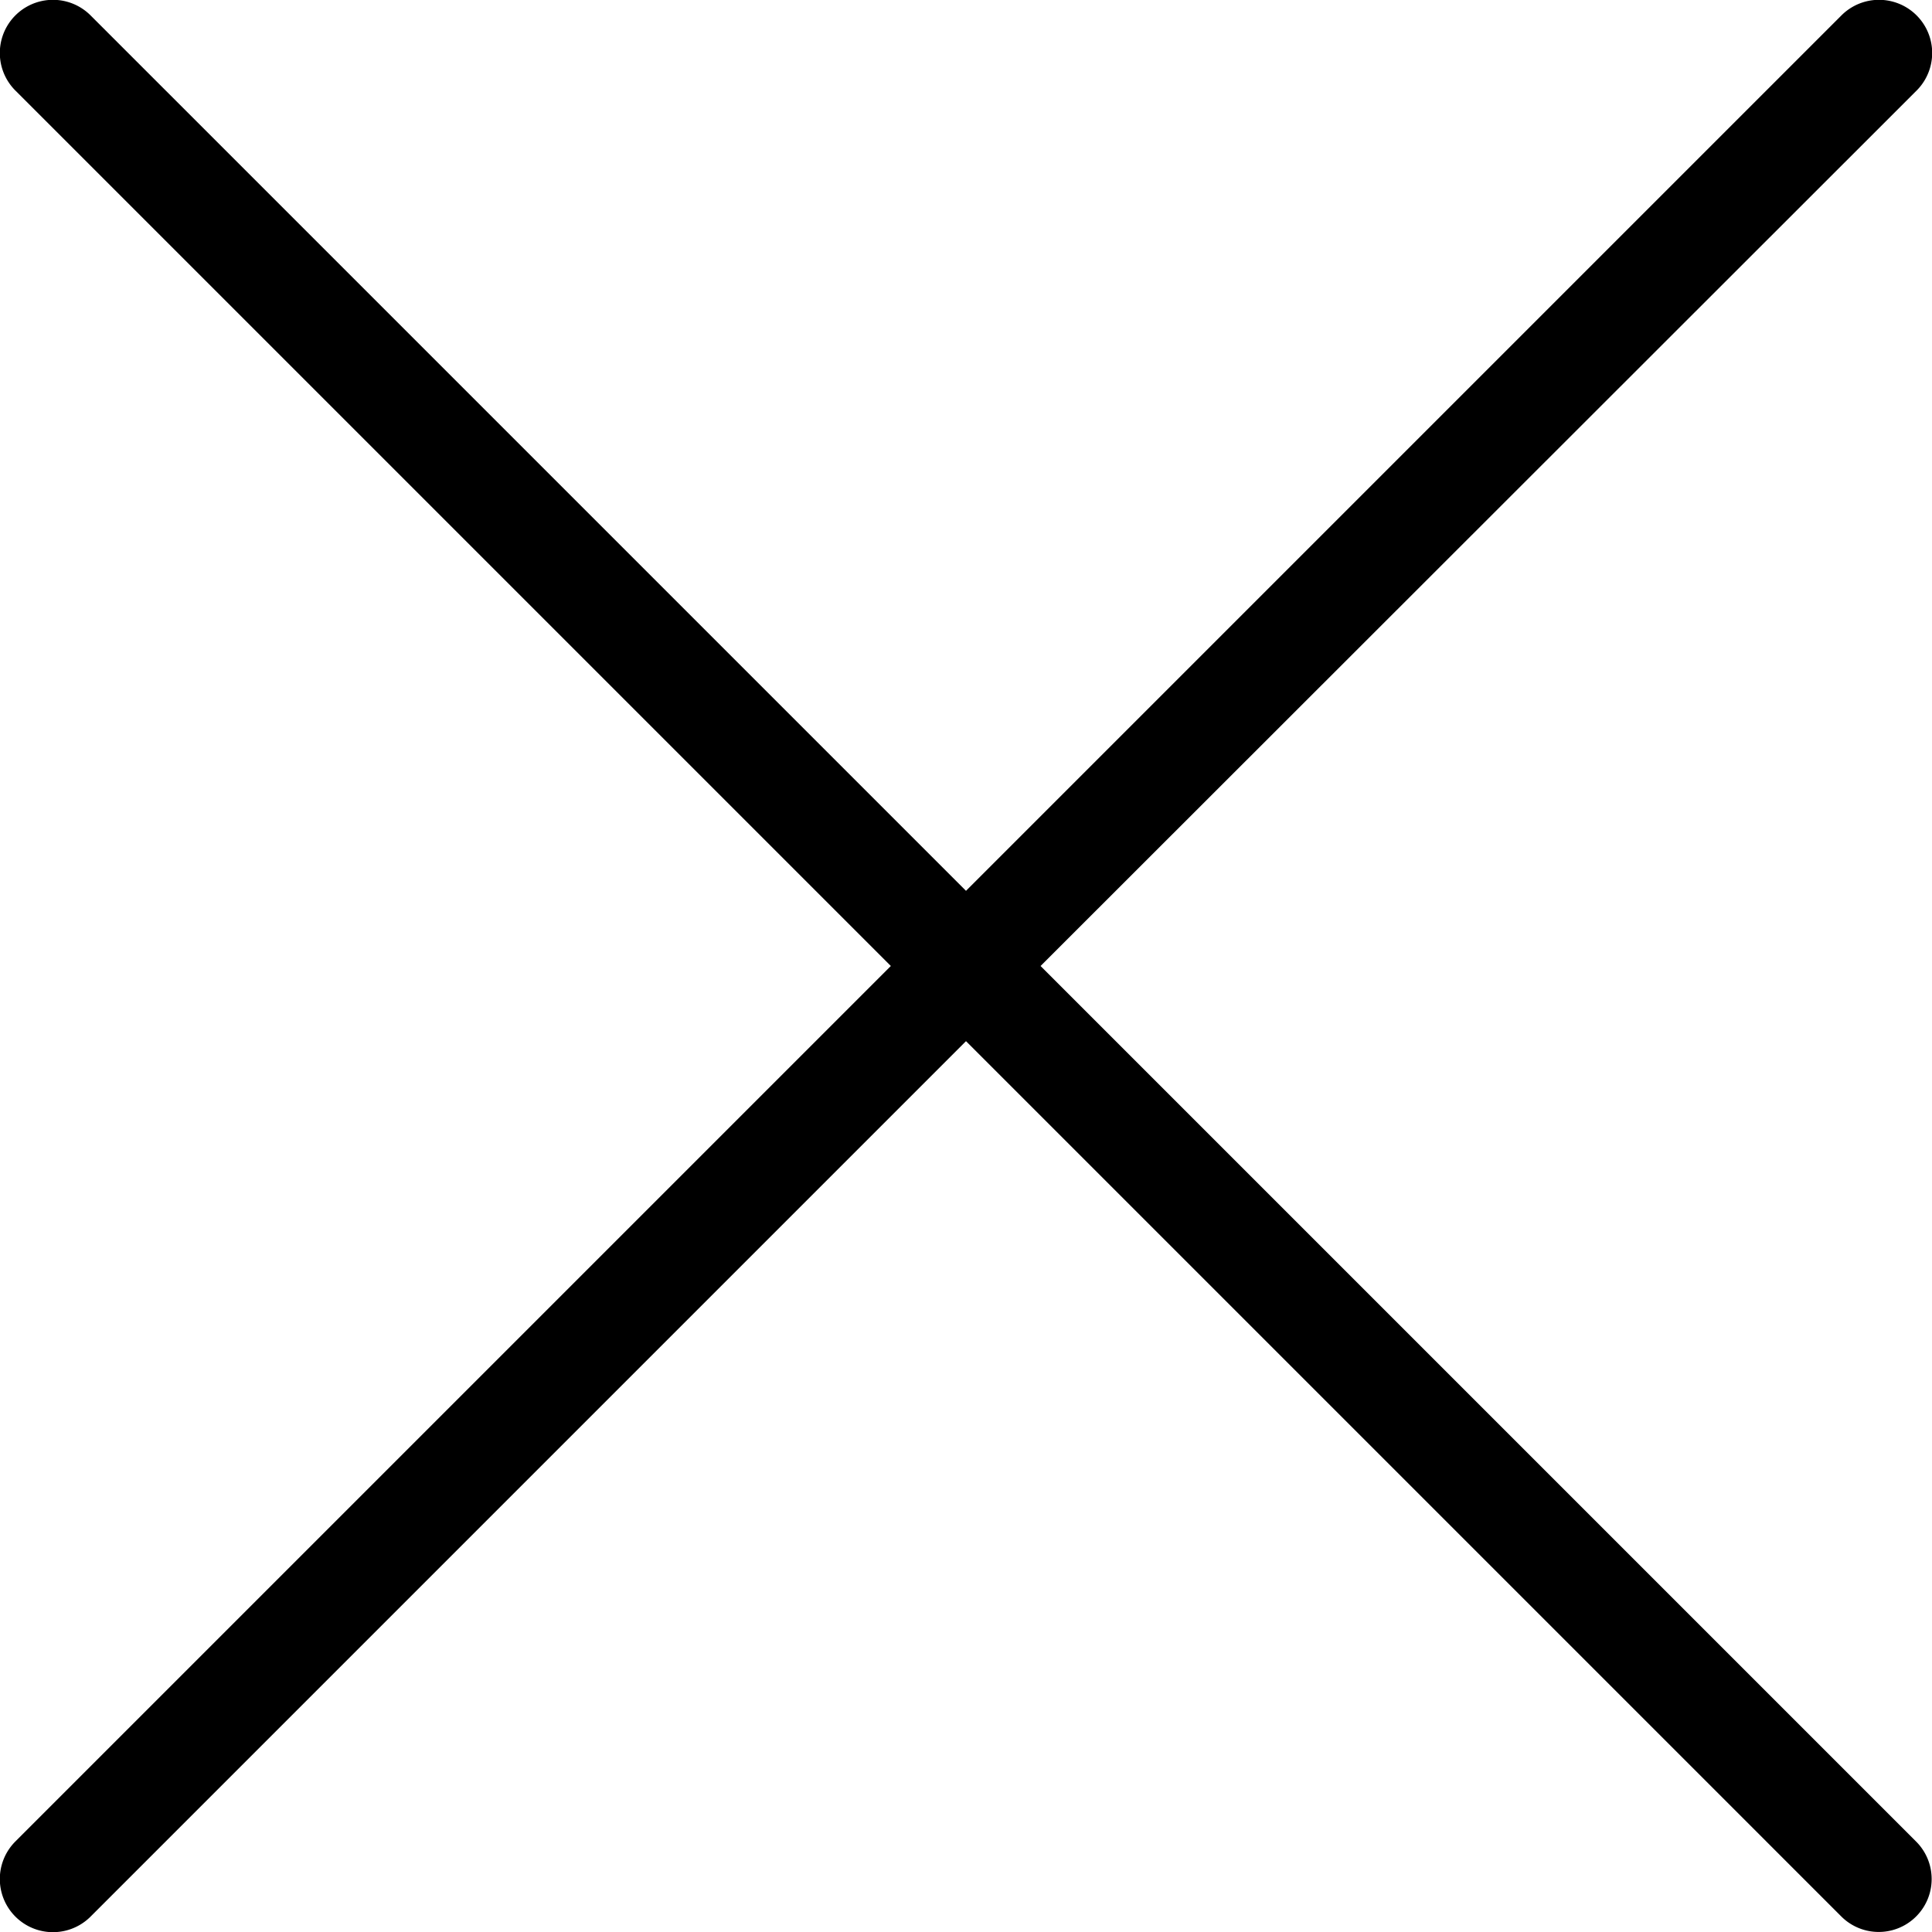 <svg xmlns="http://www.w3.org/2000/svg" xmlns:xlink="http://www.w3.org/1999/xlink" viewBox="0 0 64 64"><defs><clipPath id="clip-path" transform="translate(0)"><rect class="cls-1" width="64" height="64"/></clipPath></defs><g id="Layer_2" data-name="Layer 2"><g id="Layer_1-2" data-name="Layer 1"><g id="X_thin" data-name="X thin"><g class="cls-2"><g class="cls-2"><g class="cls-2"><path class="cls-3" d="M34.47,32l29,29A1.75,1.75,0,1,1,61,63.49l-29-29-29,29A1.75,1.75,0,1,1,.51,61l29-29L.51,3A1.75,1.75,0,0,1,3,.51l29,29,29-29A1.75,1.75,0,0,1,63.49,3Z" transform="translate(0)"/></g></g></g></g></g></g></svg>